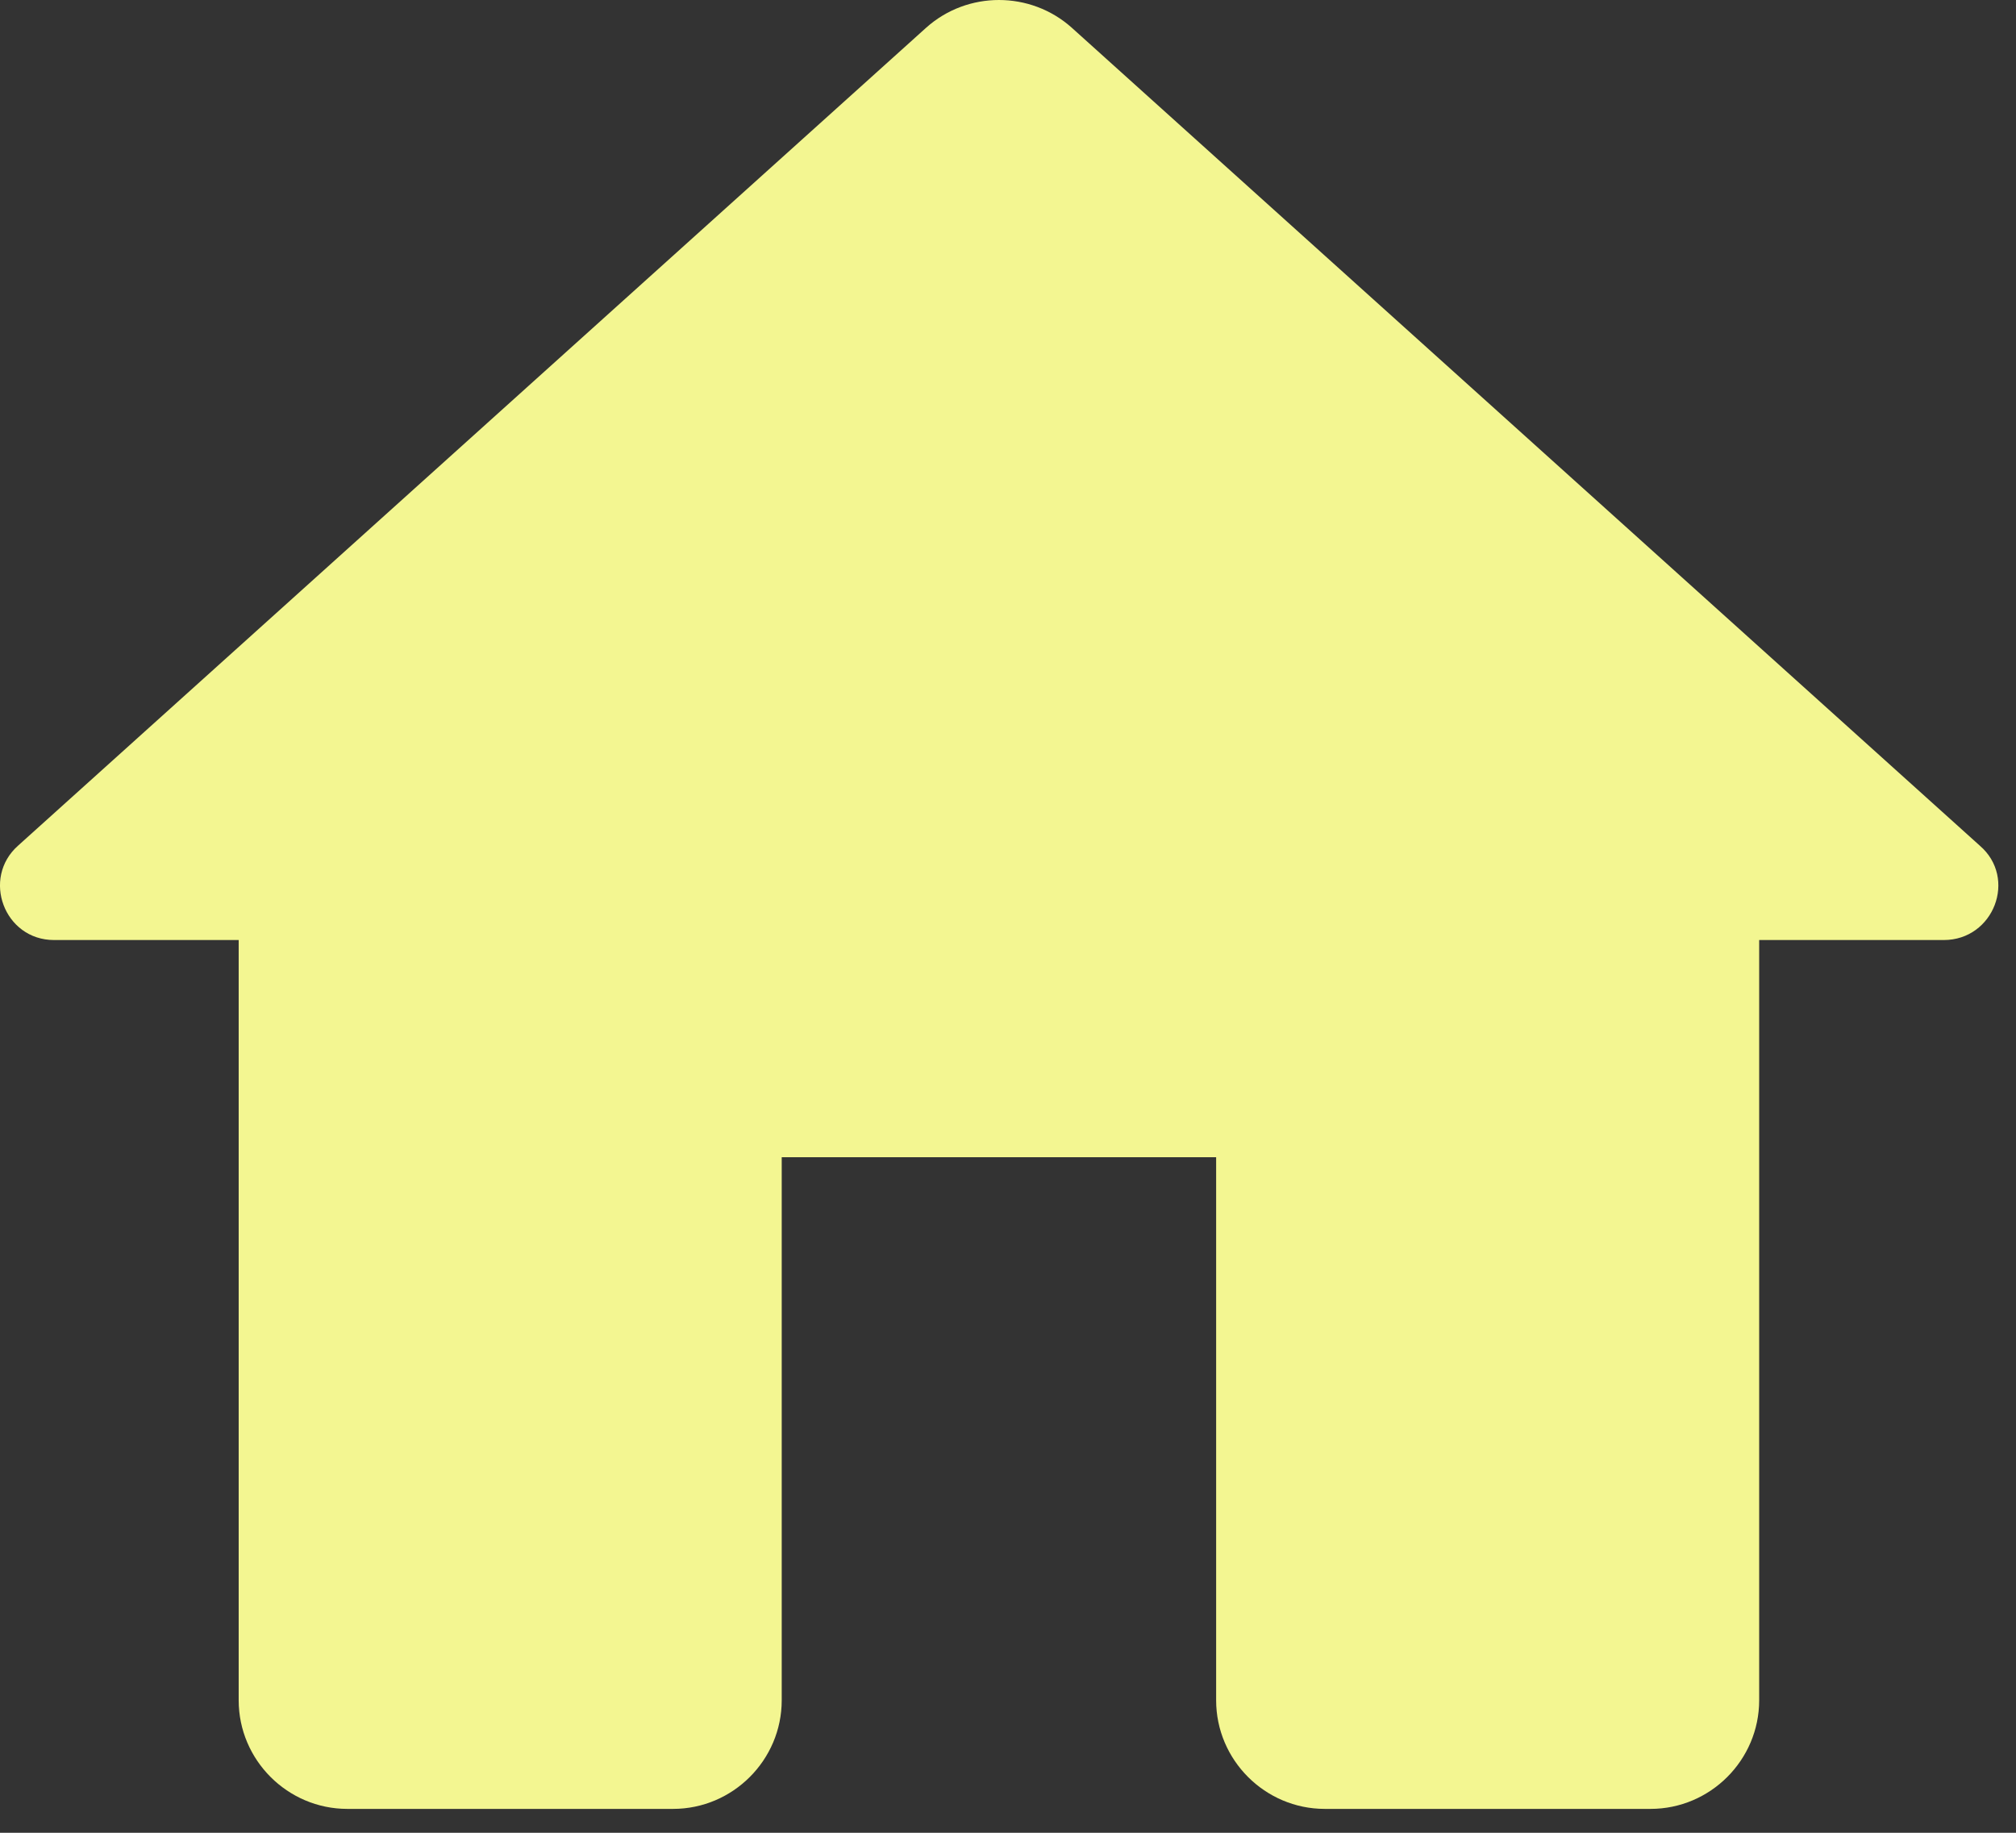 <svg width="33" height="30" viewBox="0 0 33 30" fill="none" xmlns="http://www.w3.org/2000/svg">
<rect x="0" y="0" width="33" height="30" fill="#333333" stroke="none"/>
<path d="M12.796 27.831V18.942H19.907V27.831C19.907 28.809 20.707 29.609 21.685 29.609H27.018C27.996 29.609 28.796 28.809 28.796 27.831V15.387H31.818C32.636 15.387 33.027 14.373 32.405 13.84L17.543 0.453C16.867 -0.151 15.836 -0.151 15.161 0.453L0.298 13.84C-0.306 14.373 0.067 15.387 0.885 15.387H3.907V27.831C3.907 28.809 4.707 29.609 5.685 29.609H11.018C11.996 29.609 12.796 28.809 12.796 27.831Z" fill="#F3F691"/>
</svg>
